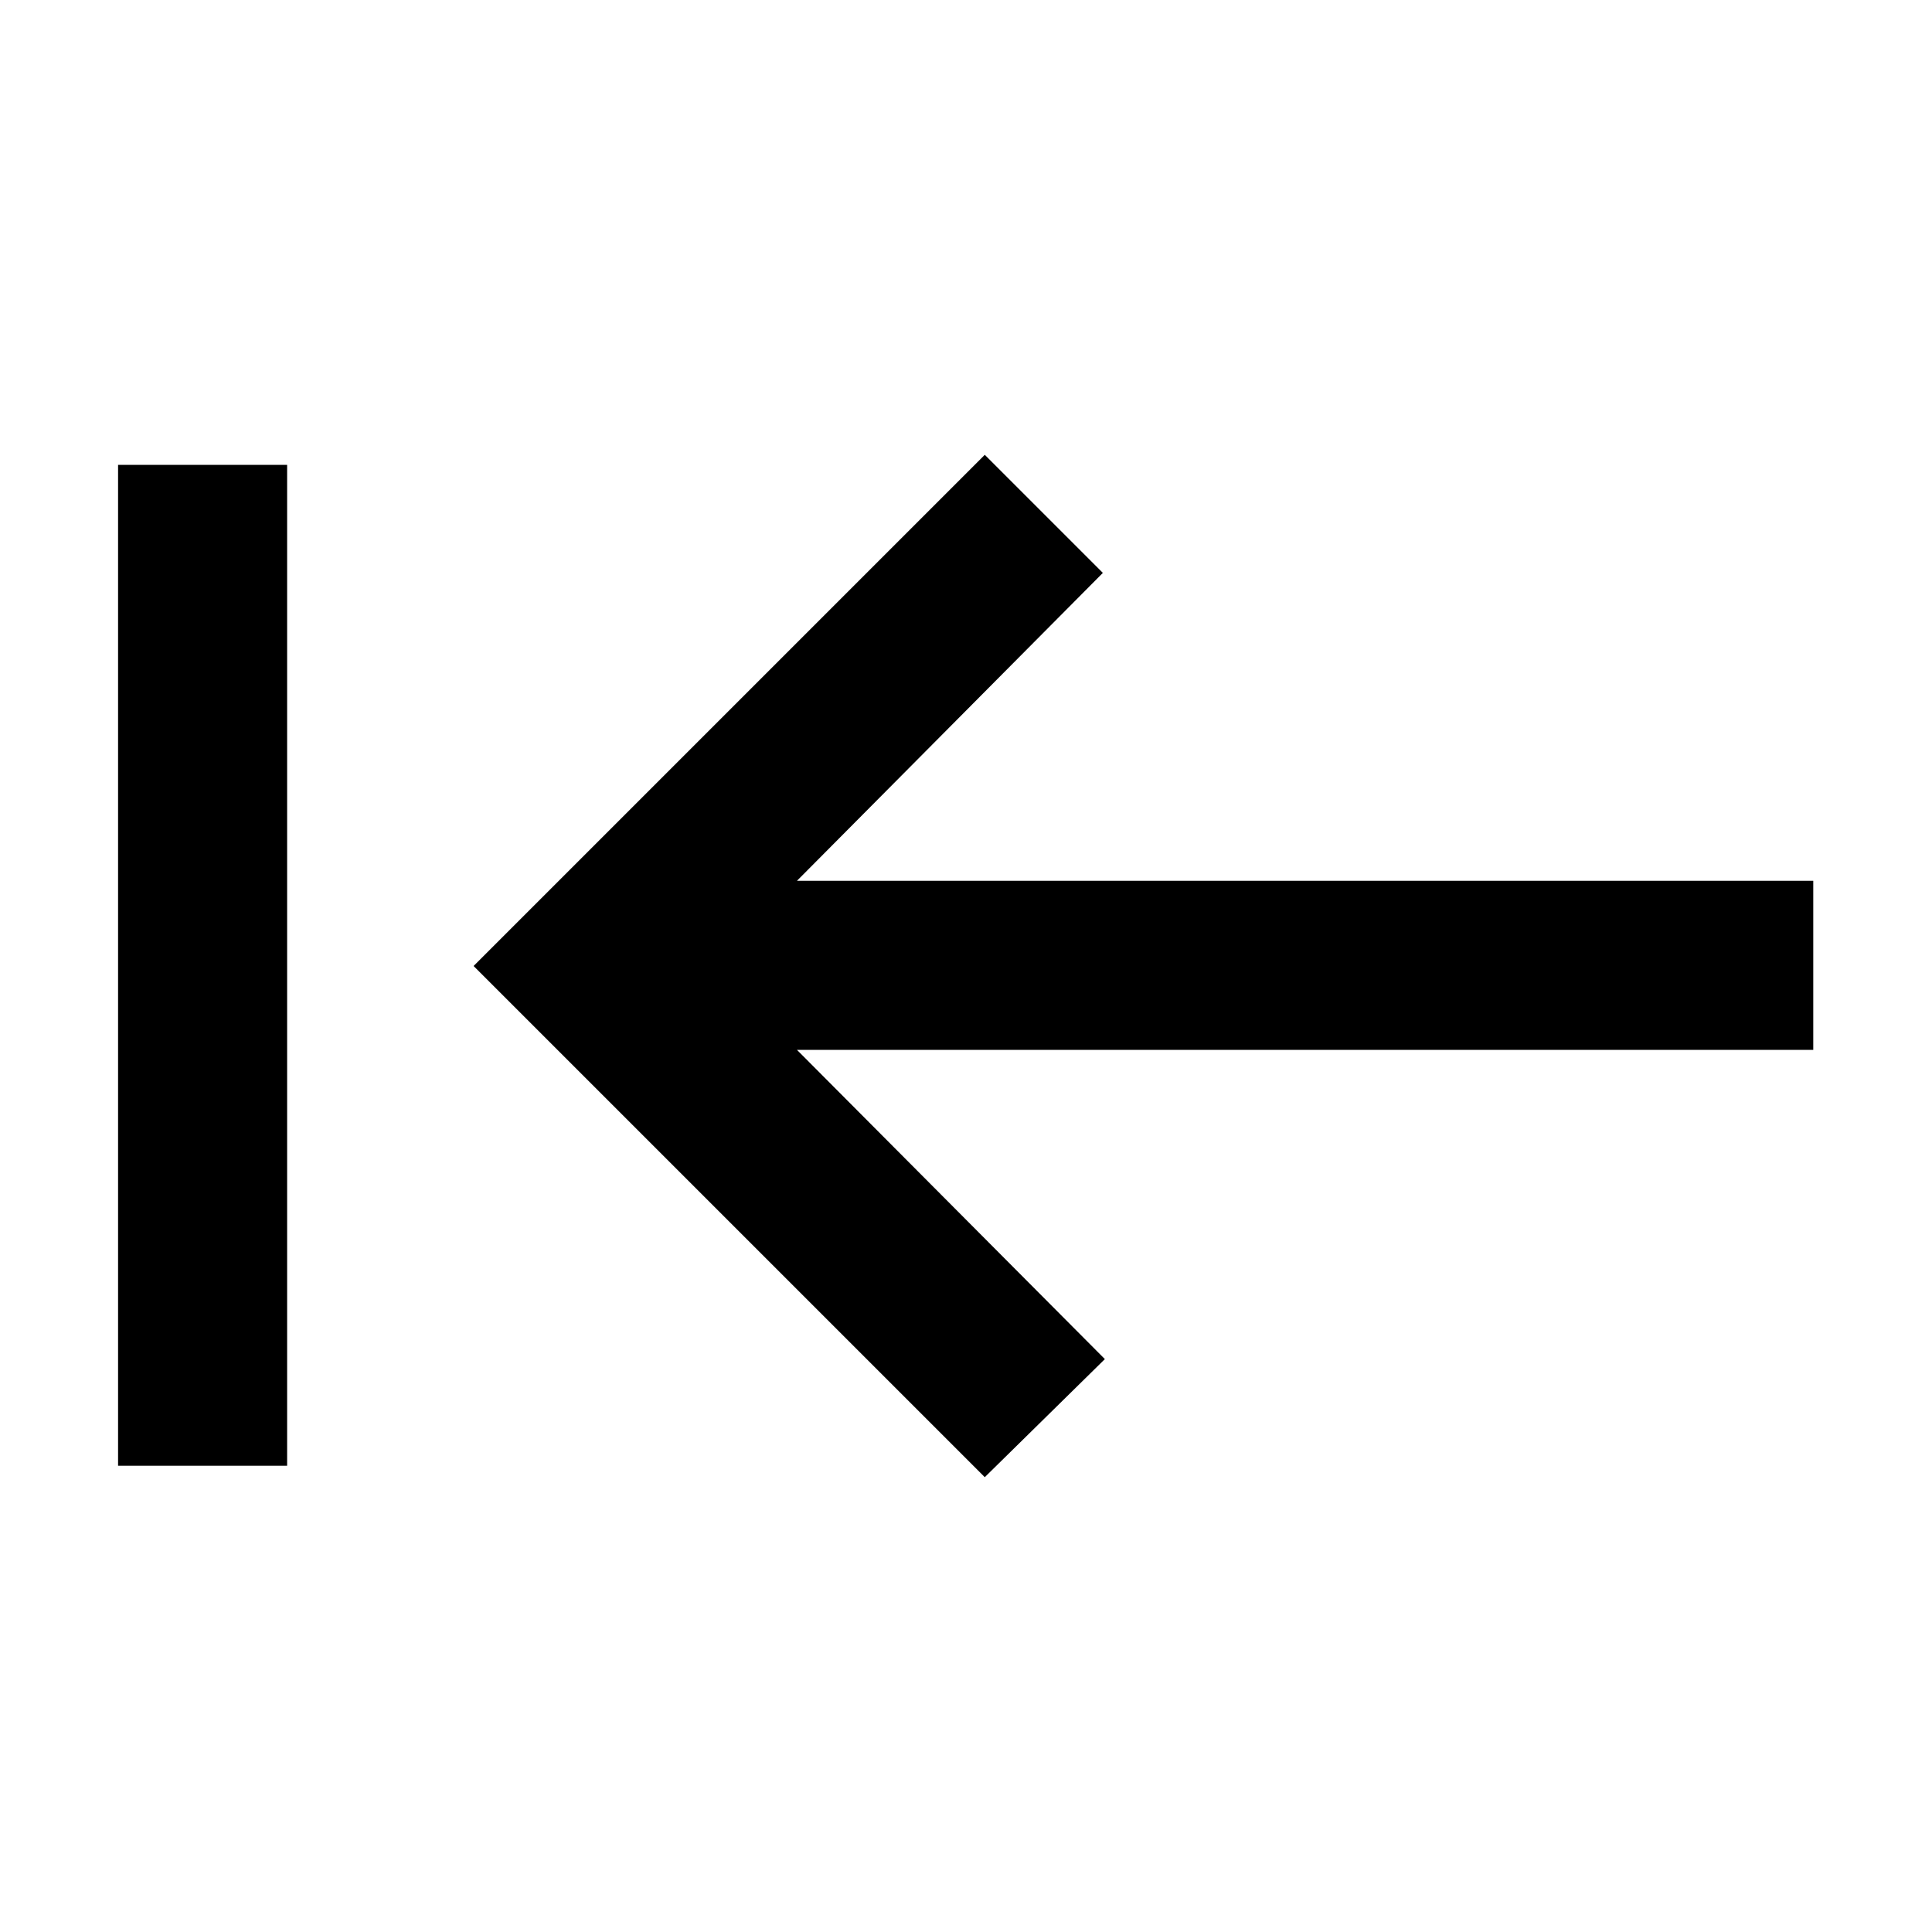 <svg xmlns="http://www.w3.org/2000/svg" height="40" viewBox="0 -960 960 960" width="40"><path d="M142.67-231.67h-84V-729h84v497.33ZM489.33-226l-254-254 254-254L548-675.33l-152 153h505v84H396l153 153.66L489.33-226Z"/></svg>